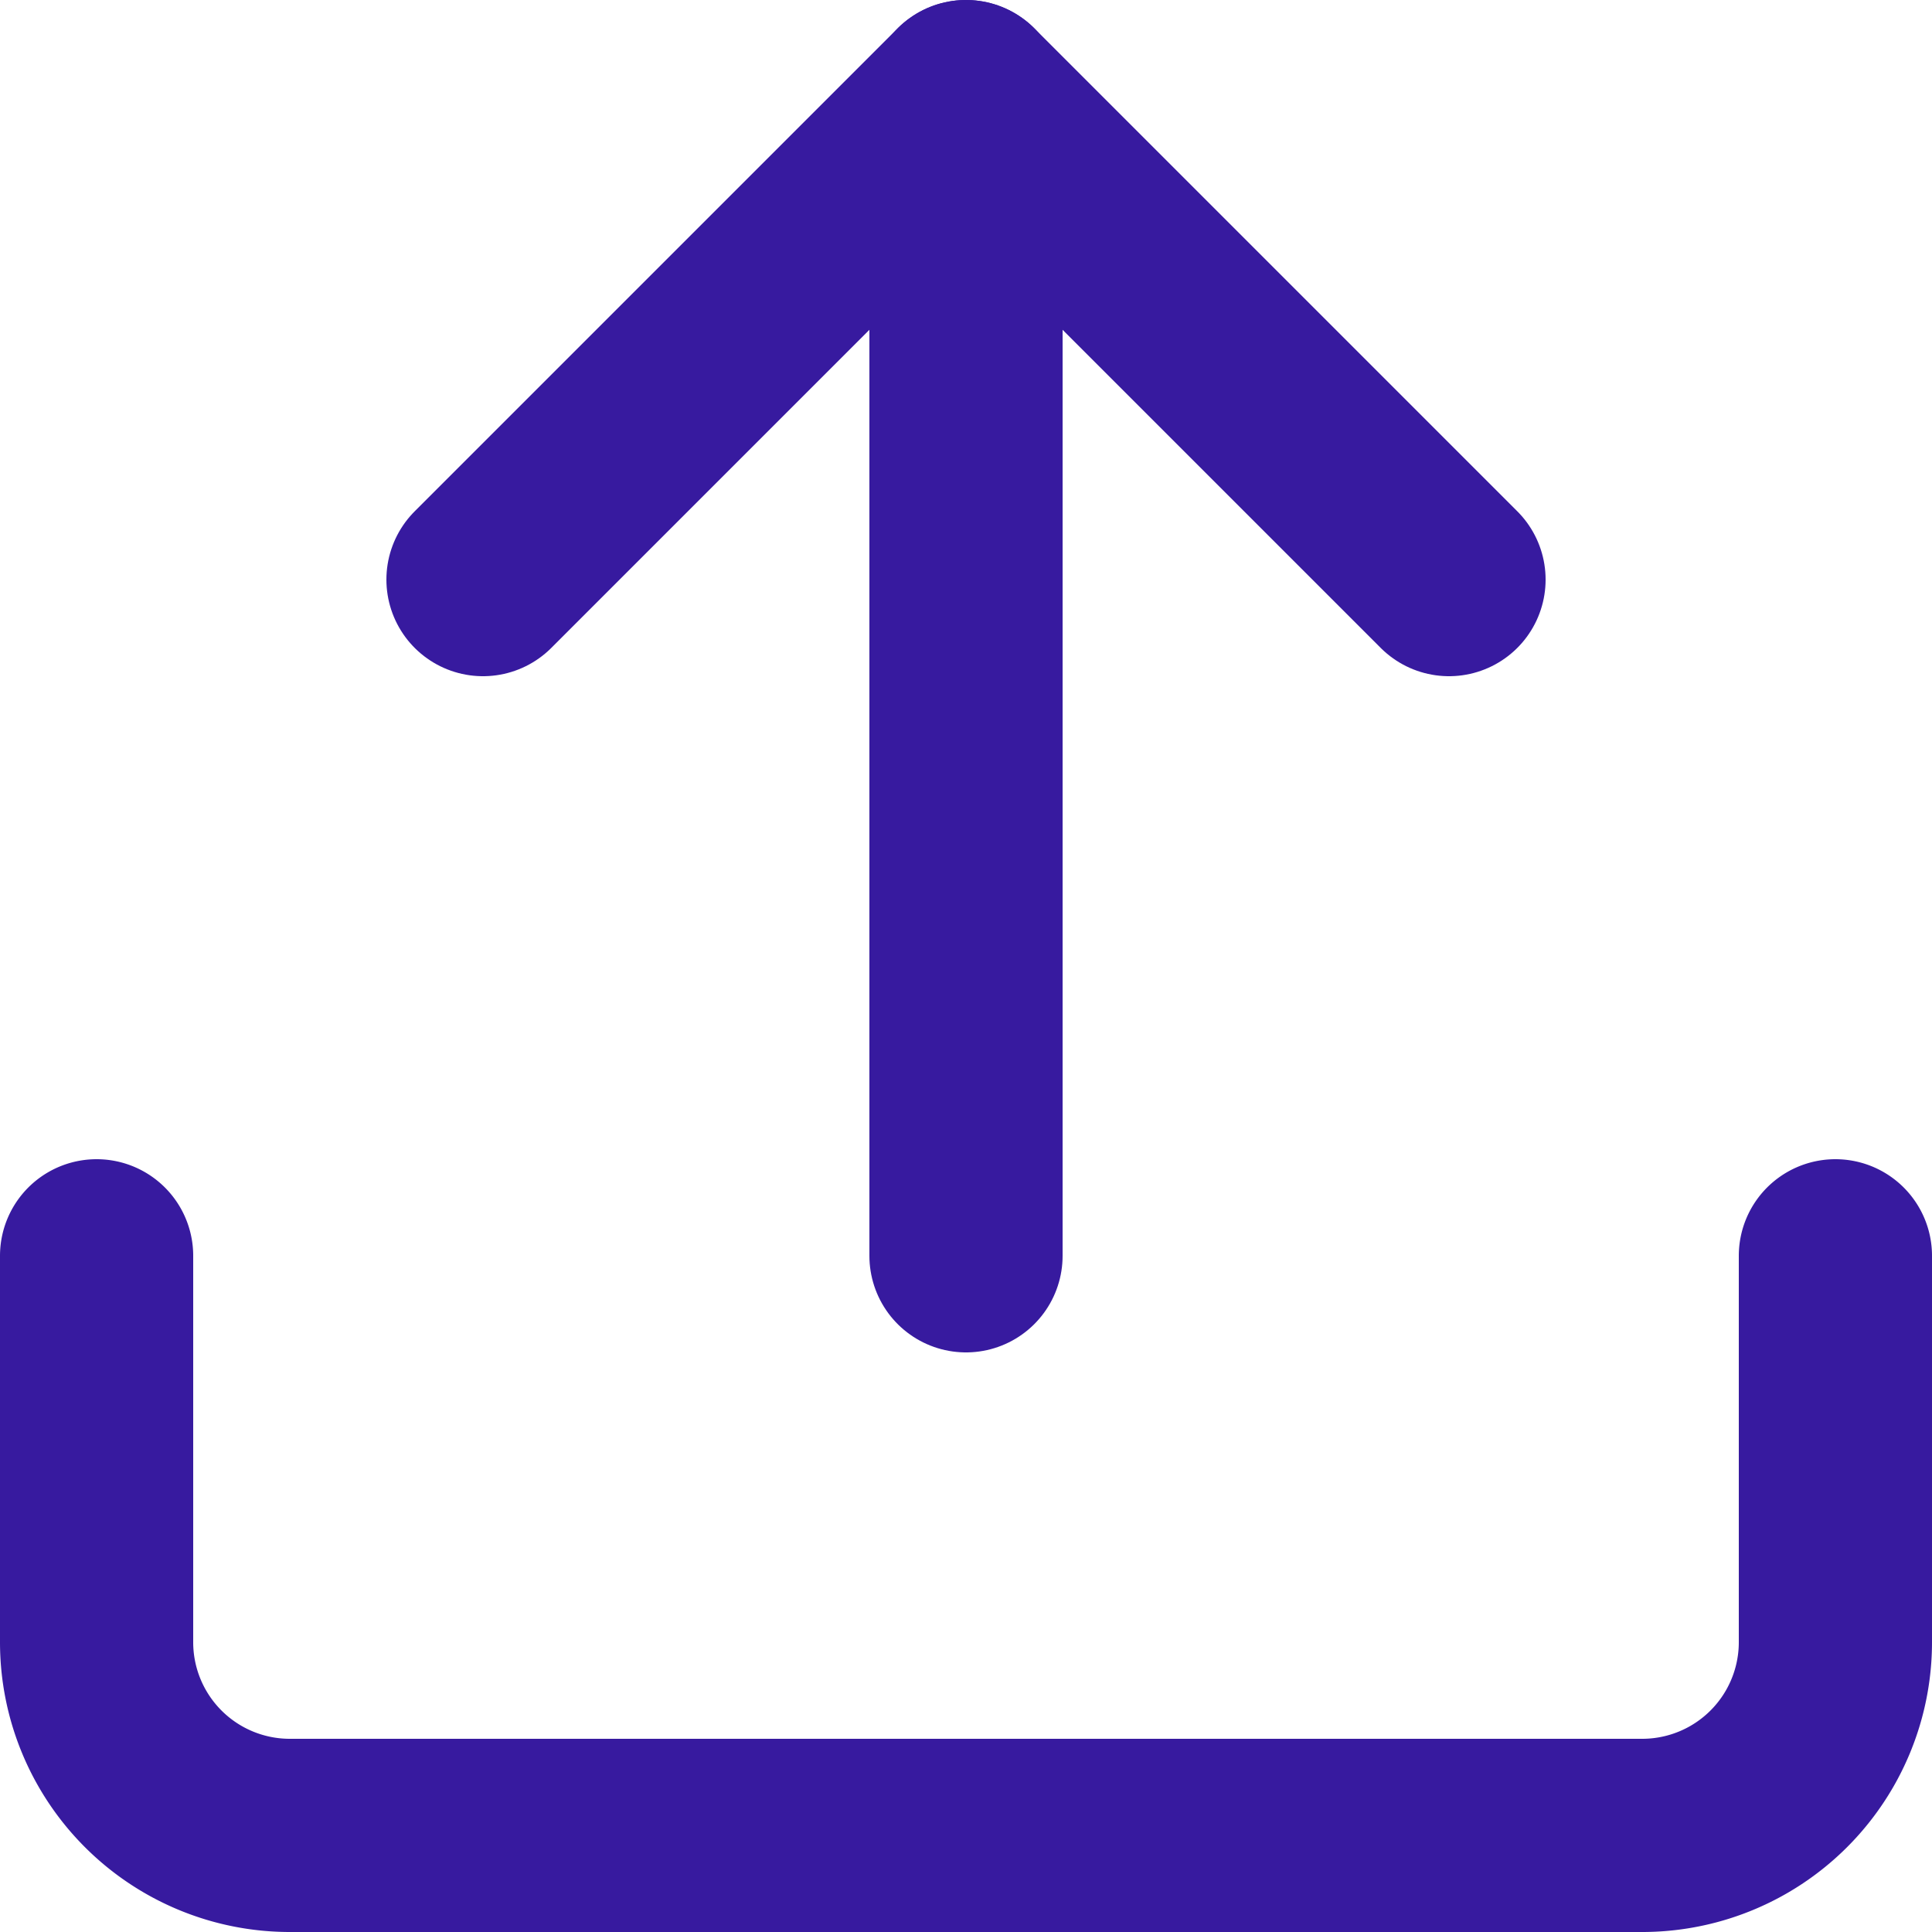 <svg xmlns="http://www.w3.org/2000/svg" width="20" height="20" viewBox="0 0 20 20">
  <defs>
    <style>.a{fill:none;stroke:#371a9f;stroke-linecap:round;stroke-linejoin:round;stroke-width:2px;}</style>
  </defs>
  <g transform="translate(-2 -2)">
    <path class="a" d="M21,15v4a2,2,0,0,1-2,2H5a2,2,0,0,1-2-2V15"/>
    <path class="a" d="M17,8,12,3,7,8"/>
    <line class="a" y2="12" transform="translate(12 3)"/>
  </g>
</svg>
